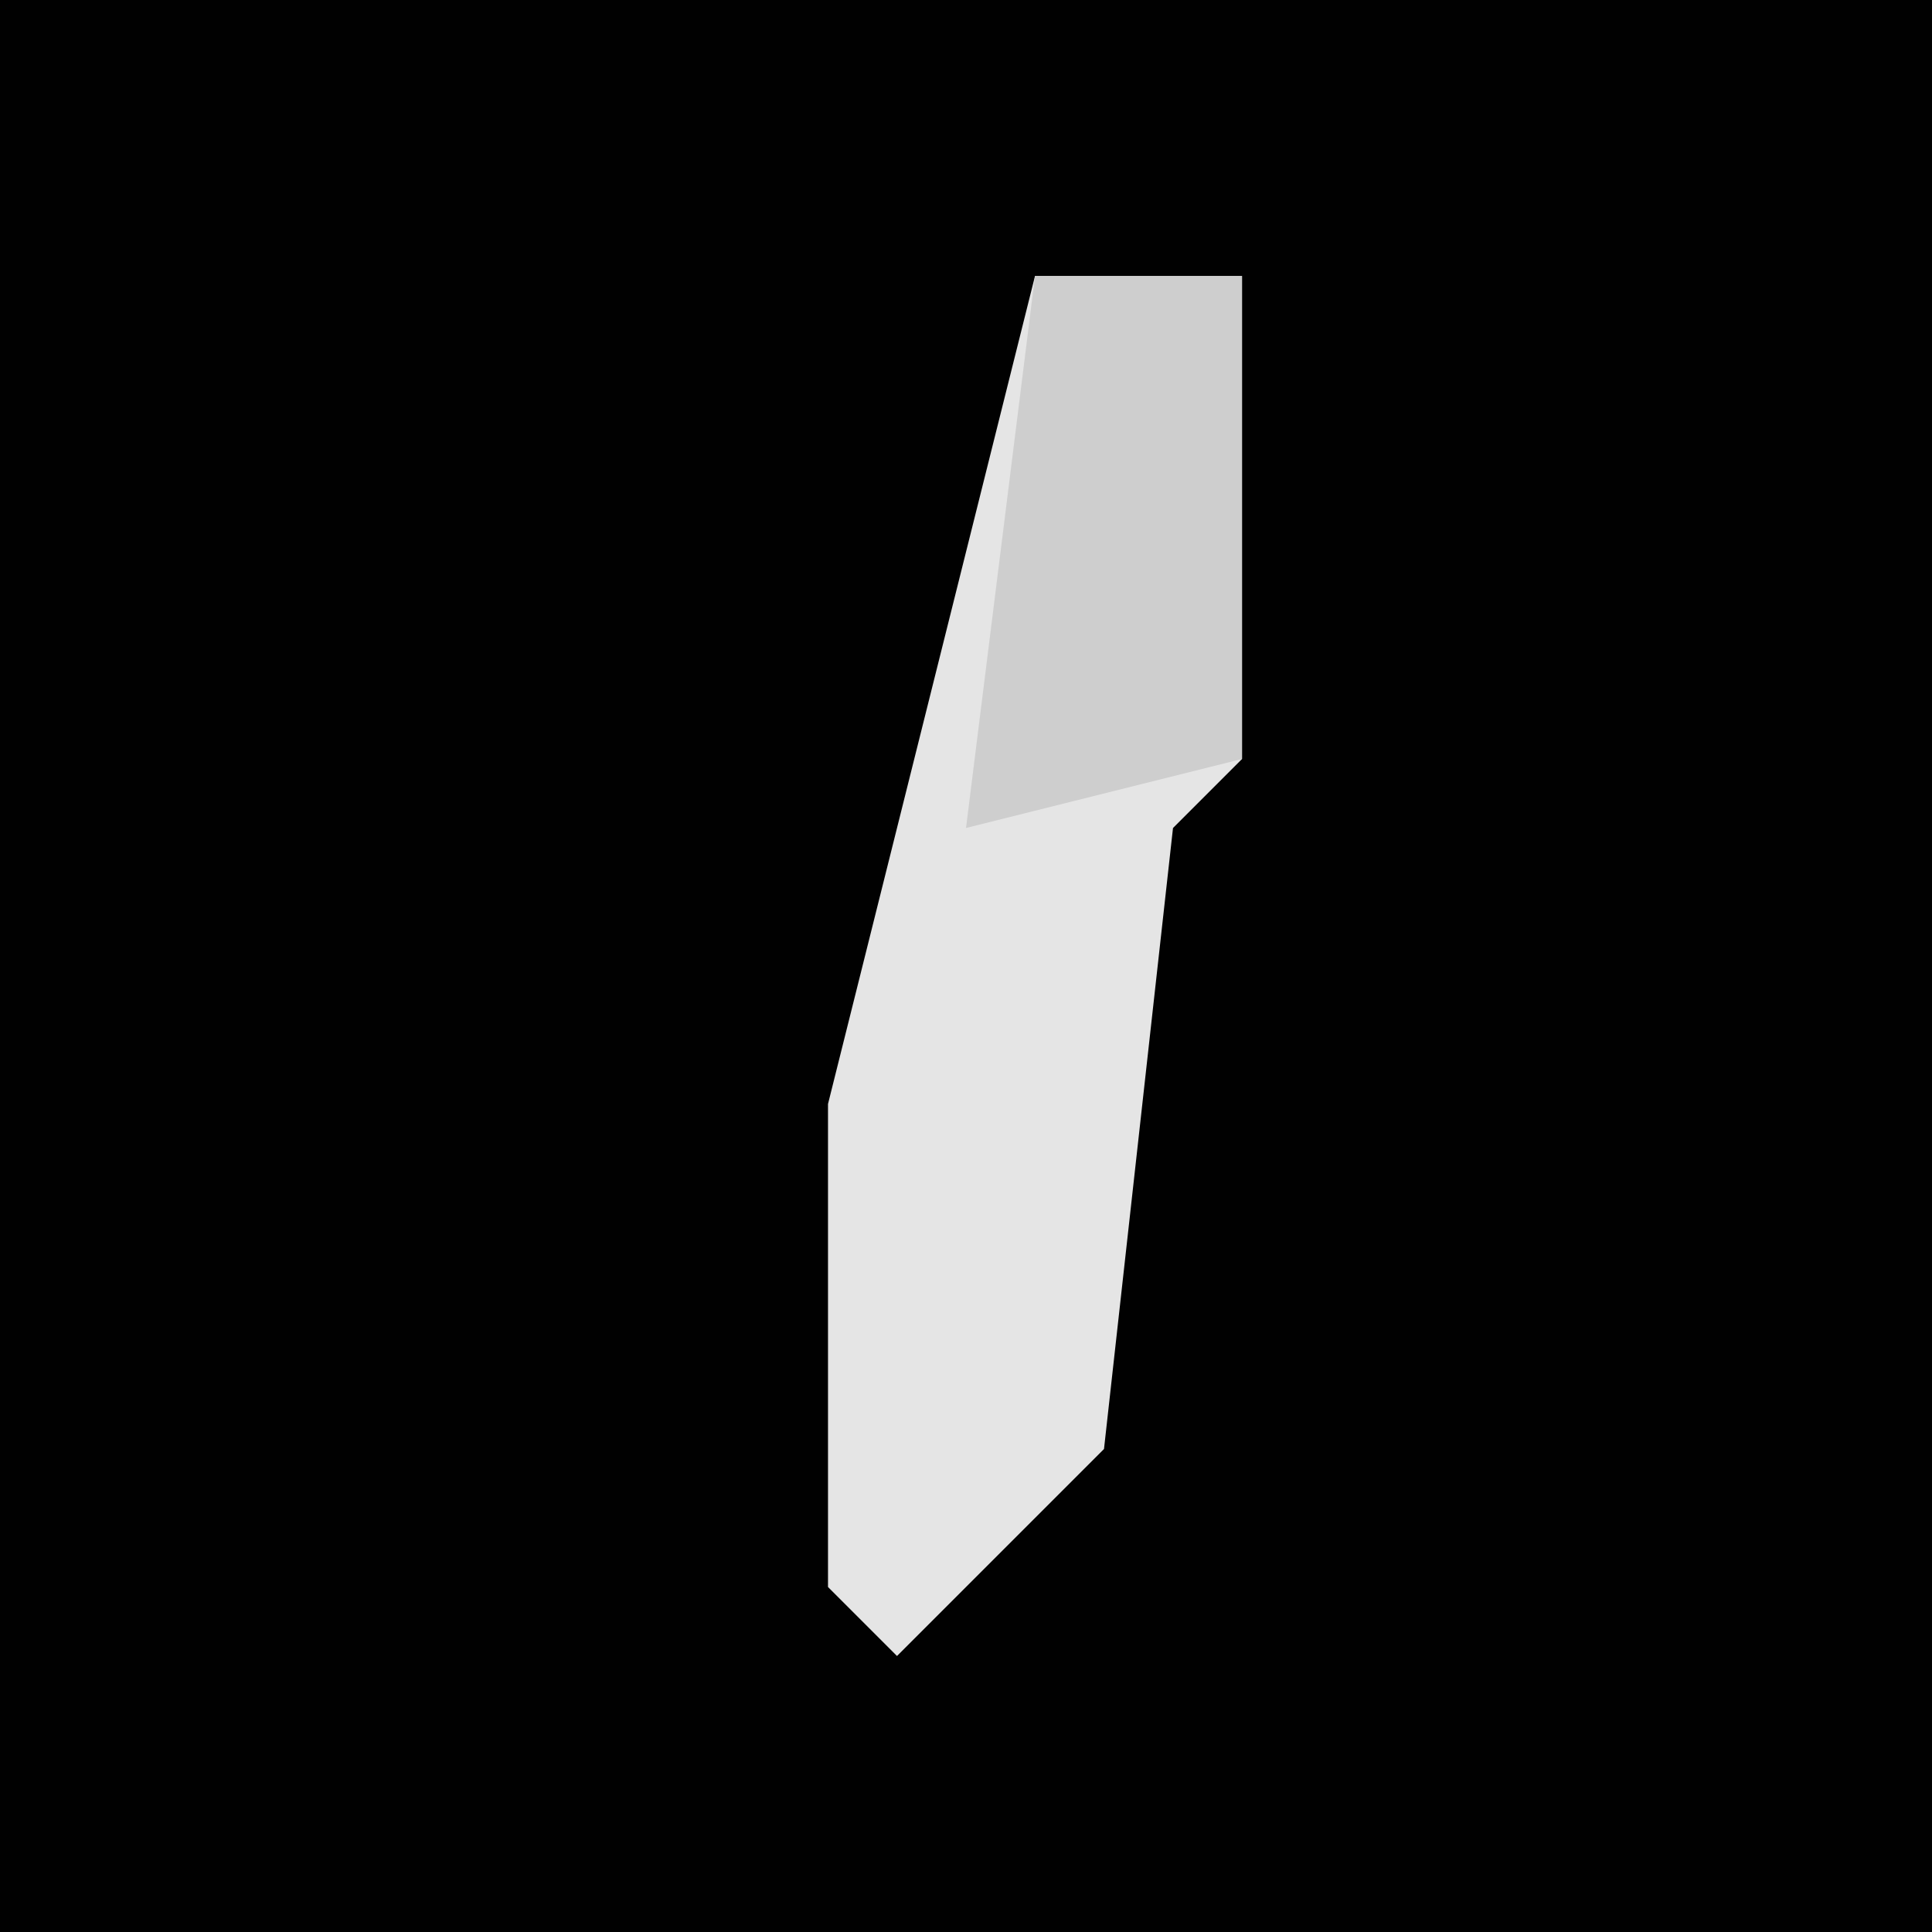 <?xml version="1.0" encoding="UTF-8"?>
<svg version="1.1" xmlns="http://www.w3.org/2000/svg" width="28" height="28">
<path d="M0,0 L28,0 L28,28 L0,28 Z " fill="#010101" transform="translate(0,0)"/>
<path d="M0,0 L3,0 L3,7 L2,8 L1,17 L-2,20 L-3,19 L-3,12 Z " fill="#E5E5E5" transform="translate(15,4)"/>
<path d="M0,0 L3,0 L3,7 L-1,8 Z " fill="#CECECE" transform="translate(15,4)"/>
</svg>
